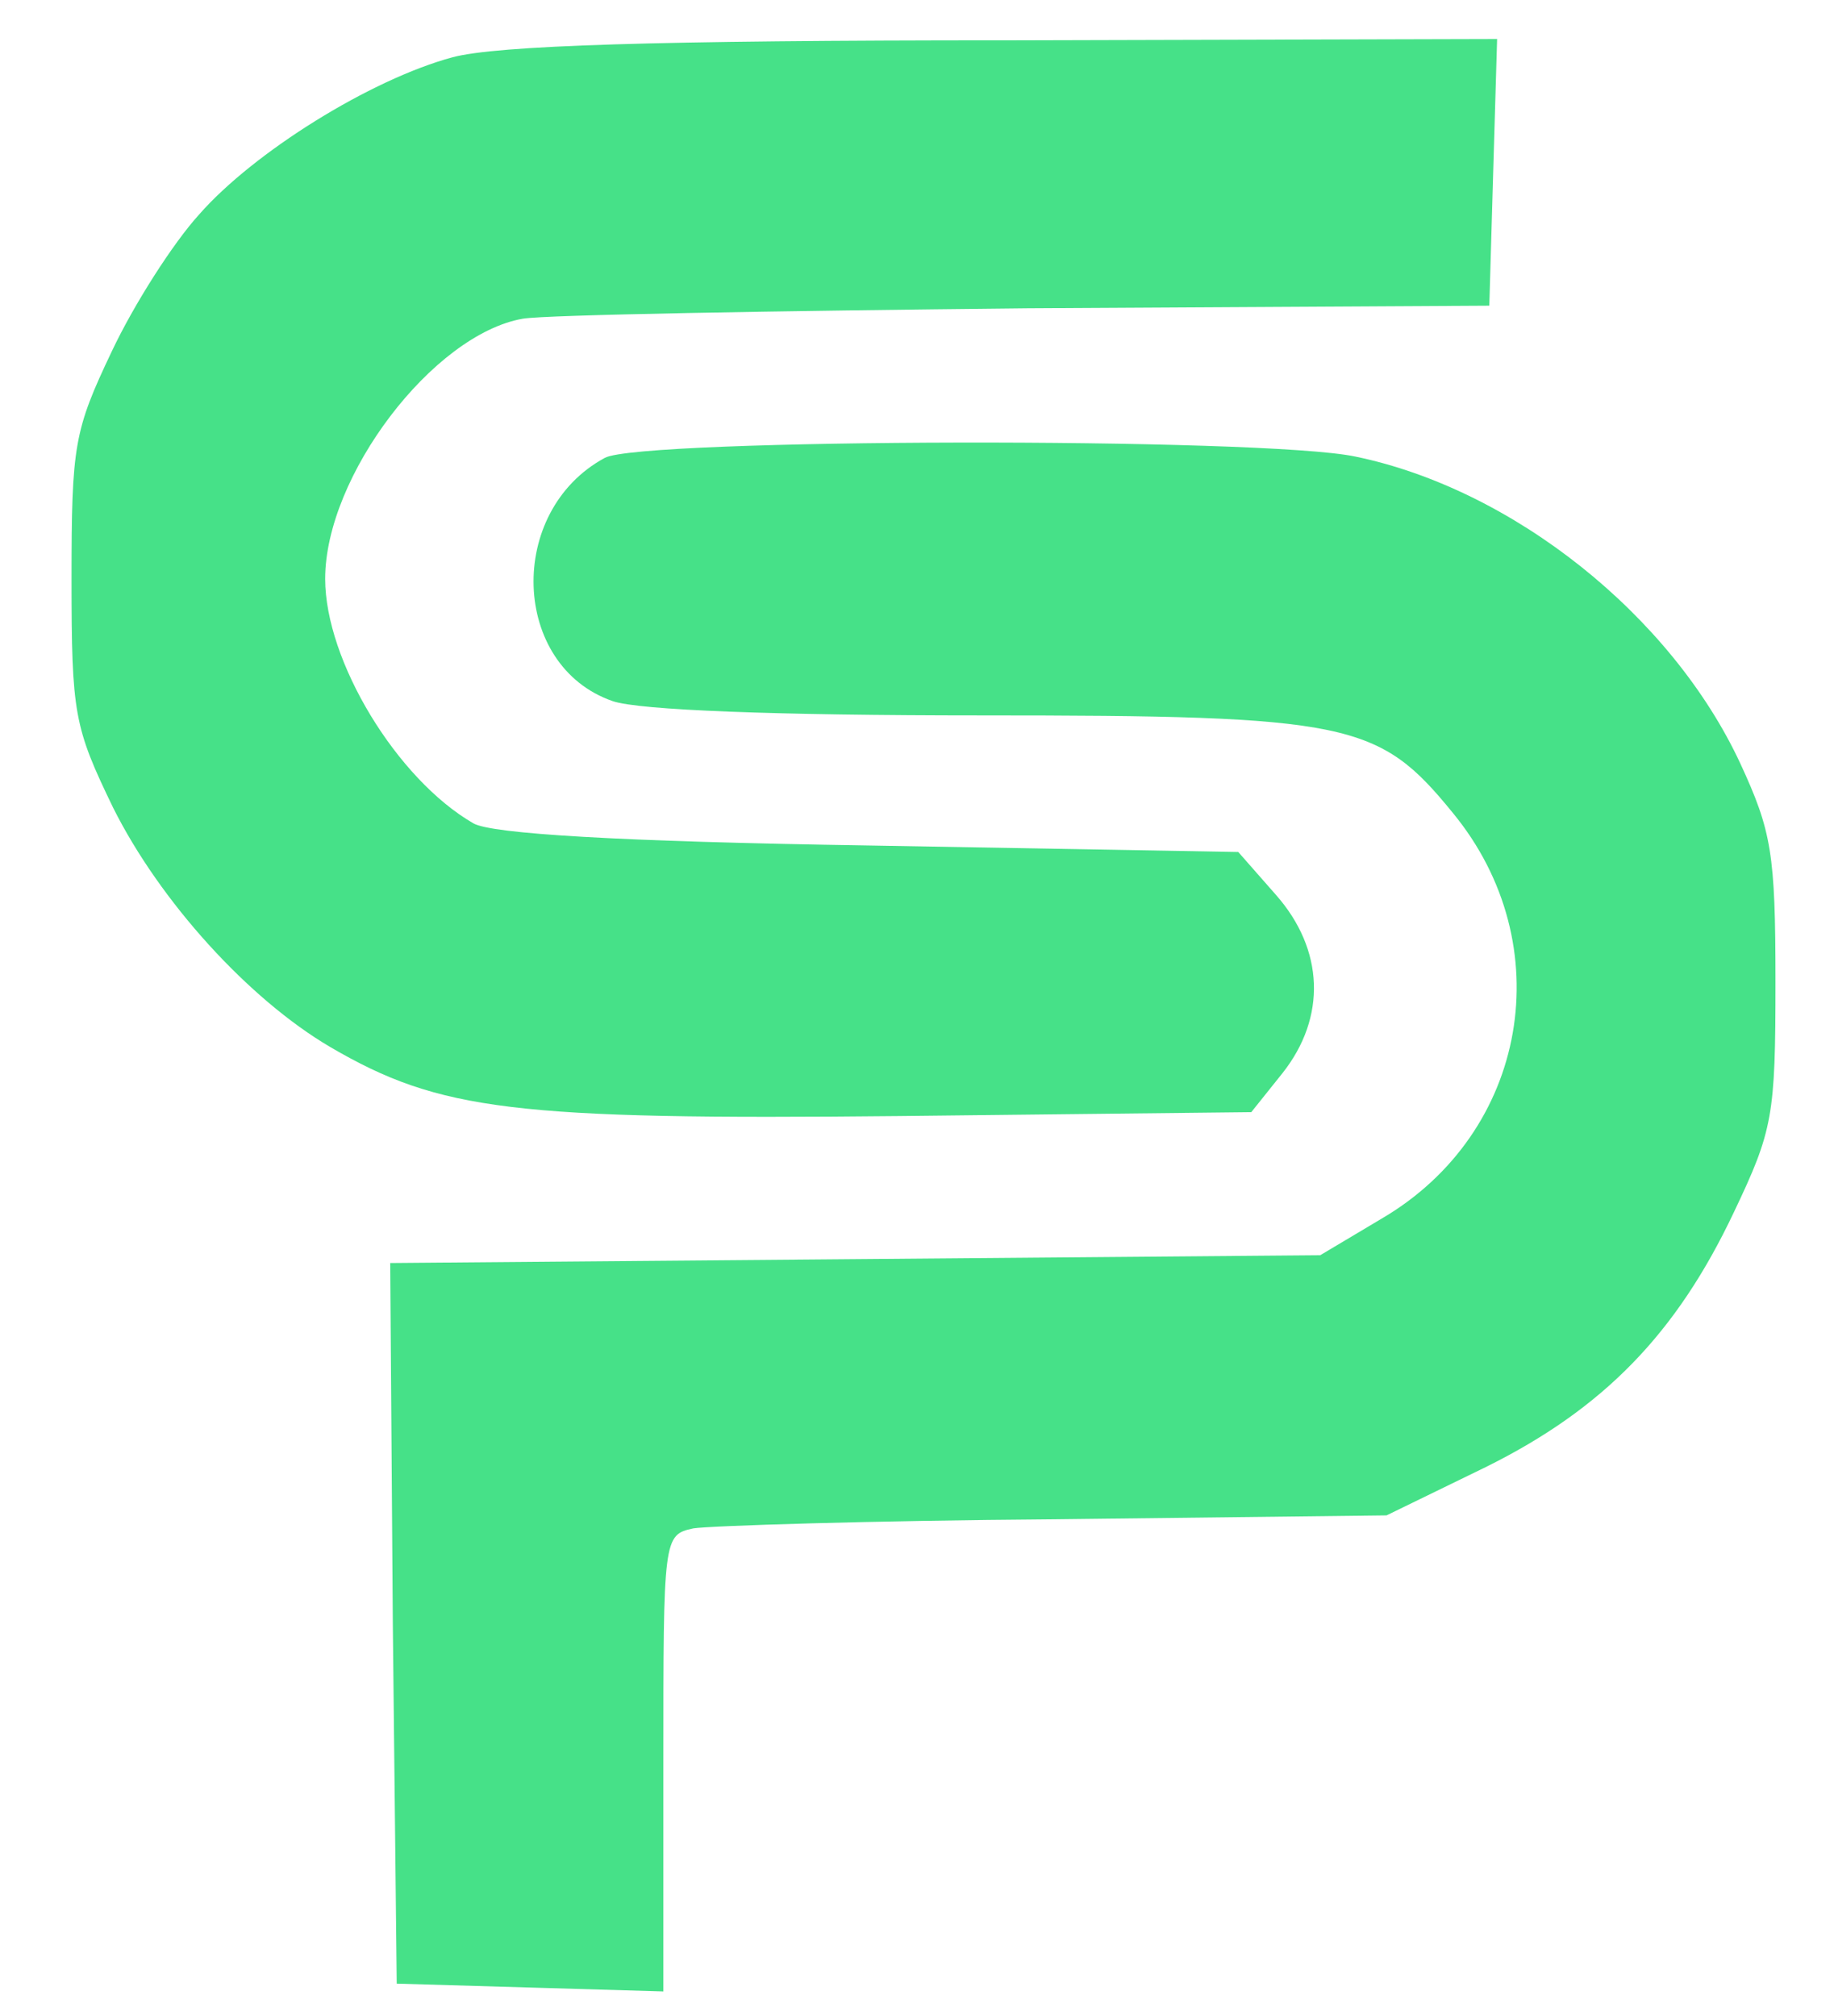 <?xml version="1.0" standalone="no"?>
<!DOCTYPE svg PUBLIC "-//W3C//DTD SVG 20010904//EN"
 "http://www.w3.org/TR/2001/REC-SVG-20010904/DTD/svg10.dtd">
<svg version="1.0" xmlns="http://www.w3.org/2000/svg"
 width="141pt" height="155pt" viewBox="0 0 141 155"
 preserveAspectRatio="xMidYMid meet">

<g transform="translate(0,155) scale(0.1,-0.1)"
fill="#46e188" stroke="none">
<path d="M348 1506 c-63 -17 -153 -73 -195 -121 -20 -22 -50 -69 -67 -105 -29
-61 -31 -72 -31 -175 0 -104 2 -114 32 -176 36 -72 104 -147 167 -184 84 -49
141 -56 437 -53 l271 3 24 30 c34 43 32 95 -5 137 l-29 33 -284 5 c-193 3
-290 9 -304 17 -59 34 -114 125 -114 188 0 79 83 188 152 200 18 3 193 6 388
8 l355 2 3 103 3 102 -378 -1 c-270 0 -391 -4 -425 -13z"/>
<path d="M465 1198 c-76 -41 -72 -160 6 -187 20 -7 126 -11 283 -11 284 0 306
-5 363 -75 83 -101 58 -246 -55 -312 l-47 -28 -358 -3 -357 -3 2 -277 3 -277
103 -3 102 -3 0 175 c0 174 0 176 23 181 12 2 137 6 278 7 l255 3 76 37 c91
45 147 103 191 196 30 63 32 74 32 177 0 99 -3 116 -27 168 -53 114 -175 211
-296 236 -71 15 -550 14 -577 -1z"/>
</g>
</svg>
